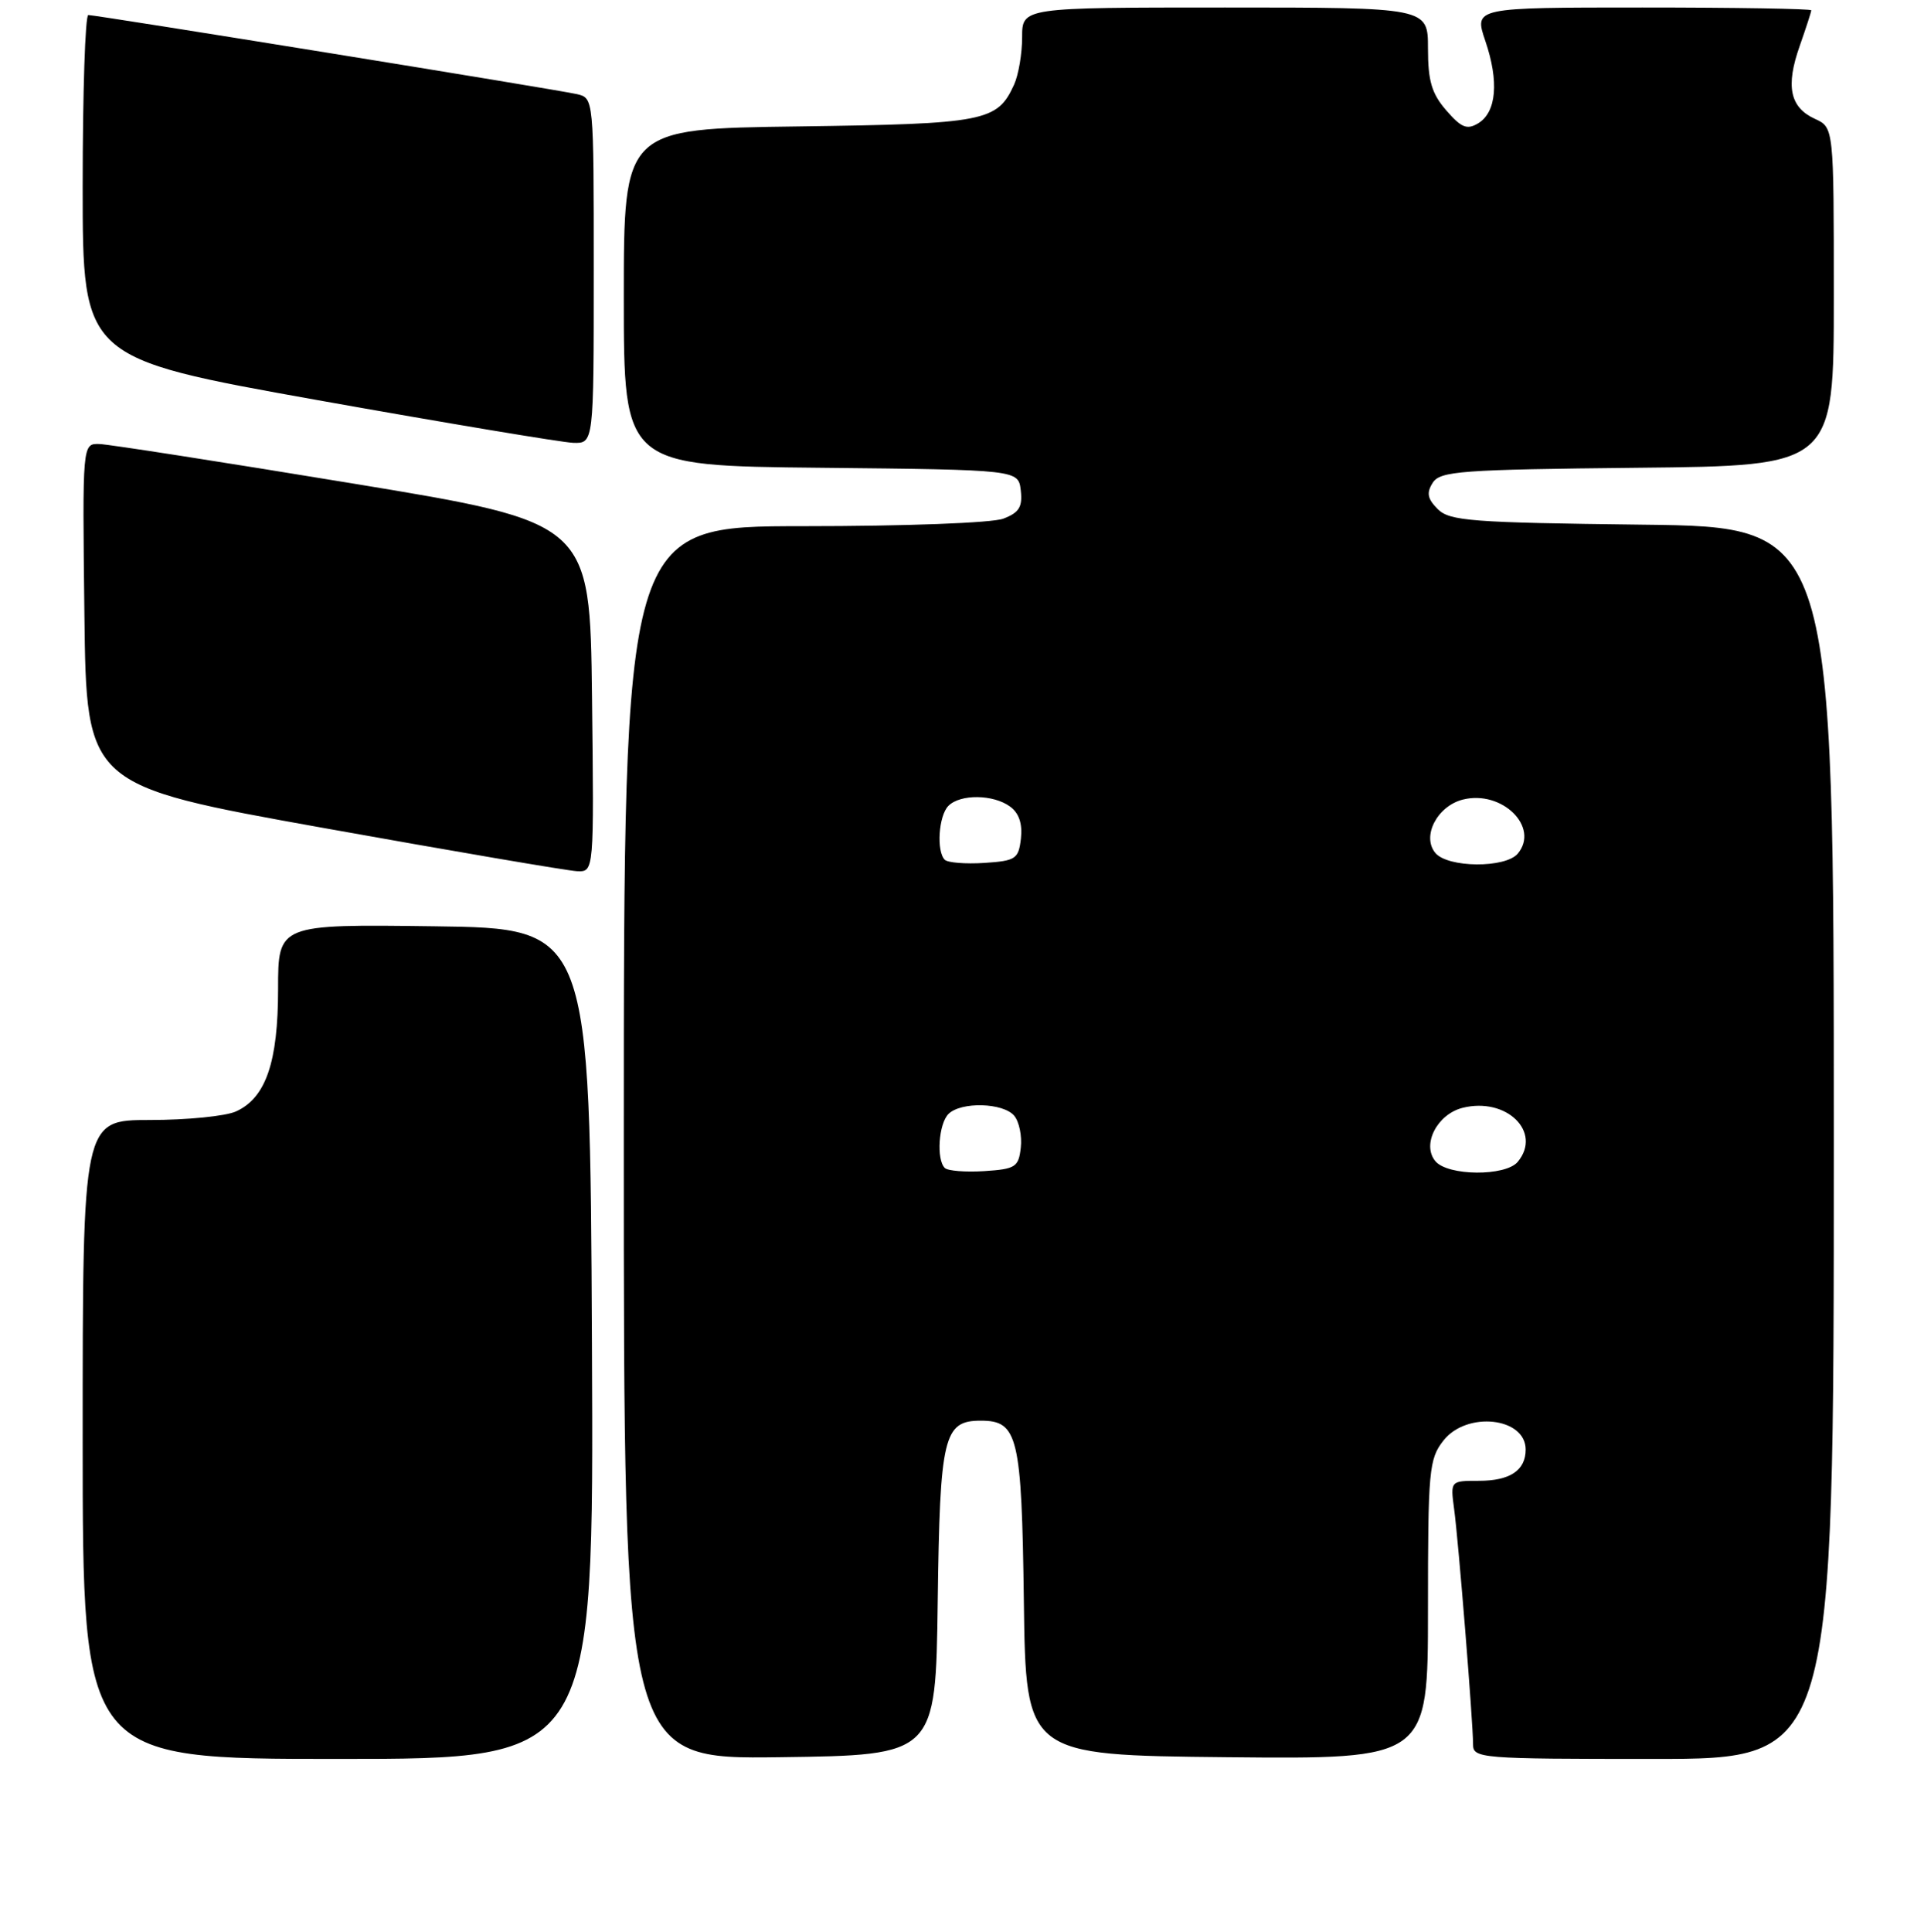 <?xml version="1.0" encoding="UTF-8" standalone="no"?>
<!DOCTYPE svg PUBLIC "-//W3C//DTD SVG 1.1//EN" "http://www.w3.org/Graphics/SVG/1.1/DTD/svg11.dtd" >
<svg xmlns="http://www.w3.org/2000/svg" xmlns:xlink="http://www.w3.org/1999/xlink" version="1.1" viewBox="0 0 256 257">
 <g >
 <path fill="currentColor"
d=" M 78.76 178.75 C 78.50 123.50 78.50 123.50 57.75 123.23 C 37.00 122.96 37.00 122.96 37.00 131.58 C 37.00 141.31 35.37 146.06 31.40 147.86 C 30.03 148.49 24.88 149.00 19.95 149.00 C 11.00 149.00 11.00 149.00 11.00 191.50 C 11.00 234.00 11.00 234.00 45.01 234.00 C 79.02 234.00 79.02 234.00 78.76 178.75 Z  M 124.77 213.06 C 125.06 191.05 125.55 189.00 130.50 189.00 C 135.45 189.00 135.94 191.05 136.23 213.06 C 136.50 233.50 136.50 233.50 163.25 233.77 C 190.00 234.03 190.00 234.03 190.00 214.15 C 190.00 195.55 190.13 194.10 192.07 191.63 C 195.17 187.70 203.00 188.56 203.00 192.84 C 203.00 195.61 200.92 197.00 196.79 197.00 C 192.98 197.00 192.98 197.00 193.48 200.75 C 194.06 205.03 196.00 229.12 196.00 232.05 C 196.00 233.93 196.89 234.00 220.00 234.00 C 244.00 234.00 244.00 234.00 244.00 152.05 C 244.00 70.10 244.00 70.10 218.53 69.80 C 195.75 69.53 192.88 69.31 191.30 67.73 C 189.93 66.36 189.78 65.57 190.63 64.23 C 191.61 62.67 194.33 62.47 217.86 62.23 C 244.00 61.97 244.00 61.97 244.00 39.46 C 244.00 16.96 244.00 16.96 241.48 15.81 C 238.16 14.29 237.57 11.47 239.46 6.12 C 240.30 3.72 241.00 1.58 241.00 1.37 C 241.00 1.17 230.90 1.00 218.56 1.00 C 196.12 1.00 196.12 1.00 197.63 5.44 C 199.47 10.83 199.12 14.92 196.69 16.40 C 195.20 17.30 194.44 17.00 192.44 14.69 C 190.50 12.46 190.00 10.78 190.00 6.44 C 190.00 1.00 190.00 1.00 163.00 1.00 C 136.00 1.00 136.00 1.00 136.00 4.95 C 136.00 7.13 135.52 9.96 134.93 11.26 C 132.69 16.17 131.10 16.48 106.25 16.82 C 83.00 17.13 83.00 17.13 83.00 39.55 C 83.00 61.97 83.00 61.97 109.25 62.23 C 135.50 62.50 135.50 62.50 135.82 65.25 C 136.07 67.44 135.60 68.20 133.50 69.00 C 132.01 69.57 120.48 70.00 106.93 70.00 C 83.00 70.00 83.00 70.00 83.00 152.02 C 83.00 234.04 83.00 234.04 103.75 233.77 C 124.50 233.50 124.50 233.50 124.77 213.06 Z  M 78.77 92.76 C 78.50 69.52 78.50 69.52 47.00 64.33 C 29.67 61.48 14.48 59.11 13.23 59.07 C 10.96 59.00 10.96 59.00 11.23 81.74 C 11.50 104.49 11.50 104.49 43.00 110.14 C 60.33 113.25 75.52 115.84 76.77 115.90 C 79.04 116.00 79.04 116.00 78.77 92.76 Z  M 79.00 36.02 C 79.00 13.04 79.00 13.04 76.75 12.52 C 74.17 11.92 12.89 2.01 11.75 2.00 C 11.34 2.00 11.00 12.27 11.00 24.82 C 11.00 47.64 11.00 47.64 42.25 53.23 C 59.44 56.30 74.74 58.85 76.25 58.91 C 79.00 59.00 79.00 59.00 79.00 36.02 Z  M 125.71 155.38 C 124.57 154.24 124.89 149.51 126.20 148.20 C 127.86 146.54 133.50 146.69 134.95 148.44 C 135.61 149.23 136.00 151.14 135.82 152.69 C 135.53 155.26 135.11 155.53 130.96 155.80 C 128.47 155.96 126.10 155.77 125.71 155.38 Z  M 190.98 154.47 C 189.15 152.27 191.22 148.23 194.61 147.38 C 200.44 145.92 205.23 150.60 201.95 154.56 C 200.33 156.52 192.62 156.46 190.98 154.47 Z  M 125.71 114.38 C 124.57 113.24 124.89 108.51 126.20 107.20 C 127.78 105.62 132.17 105.67 134.39 107.30 C 135.58 108.16 136.06 109.59 135.84 111.55 C 135.52 114.28 135.16 114.52 130.96 114.80 C 128.47 114.96 126.10 114.77 125.71 114.38 Z  M 190.98 113.47 C 189.14 111.26 191.23 107.23 194.65 106.37 C 199.84 105.07 204.89 110.02 201.96 113.55 C 200.33 115.52 192.63 115.46 190.98 113.47 Z "/>
</g>
</svg>